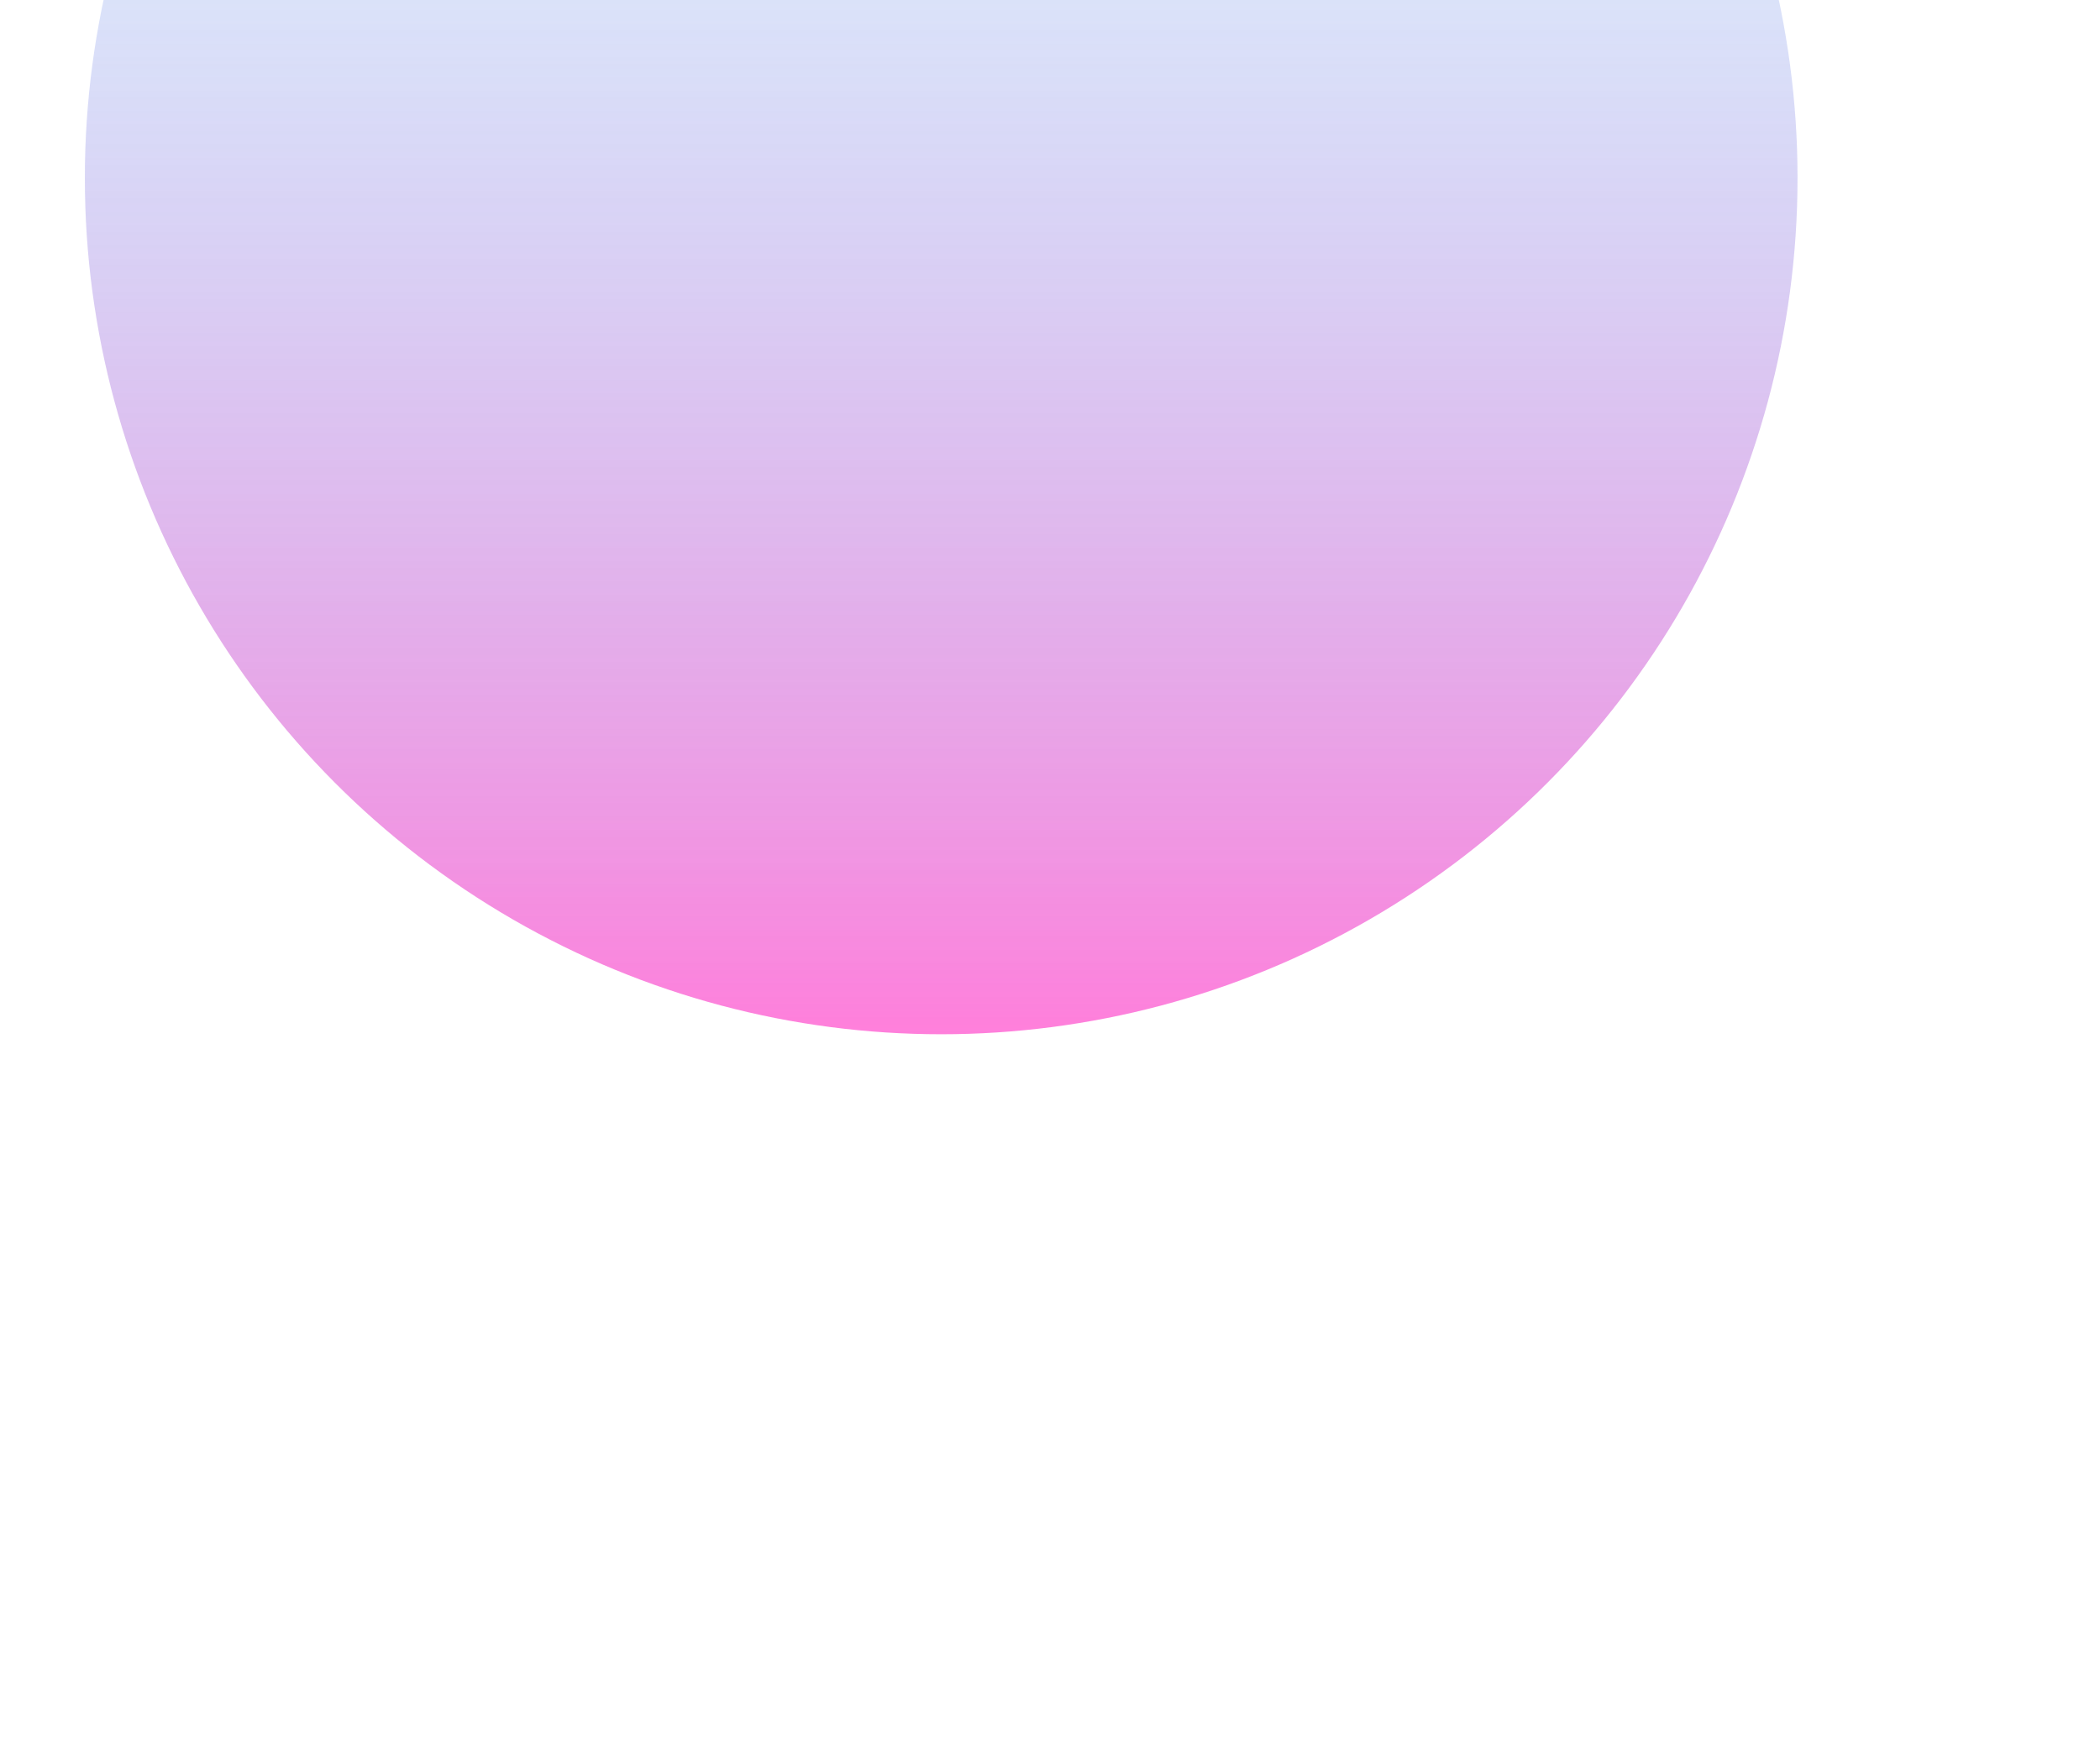 <svg width="779" height="650" viewBox="100 240 629 620" fill="none" xmlns="http://www.w3.org/2000/svg">
<g opacity="0.6" filter="url(#filter0_f_14_44)">
<circle cx="376" cy="303" r="303" fill="url(#paint0_linear_14_44)"/>
</g>
<defs>
<filter id="filter0_f_14_44" x="-227" y="-200" width="1006" height="1006" filterUnits="userSpaceOnUse" color-interpolation-filters="sRGB">
<feFlood flood-opacity="0" result="BackgroundImageFix"/>
<feBlend mode="normal" in="SourceGraphic" in2="BackgroundImageFix" result="shape"/>
<feGaussianBlur stdDeviation="100" result="effect1_foregroundBlur_14_44"/>
</filter>
<linearGradient id="paint0_linear_14_44" x1="276" y1="0" x2="276" y2="606" gradientUnits="userSpaceOnUse">
<stop stop-color="#00C2FF" stop-opacity="0"/>
<stop offset="1" stop-color="#FF29C3"/>
</linearGradient>
</defs>
</svg>

